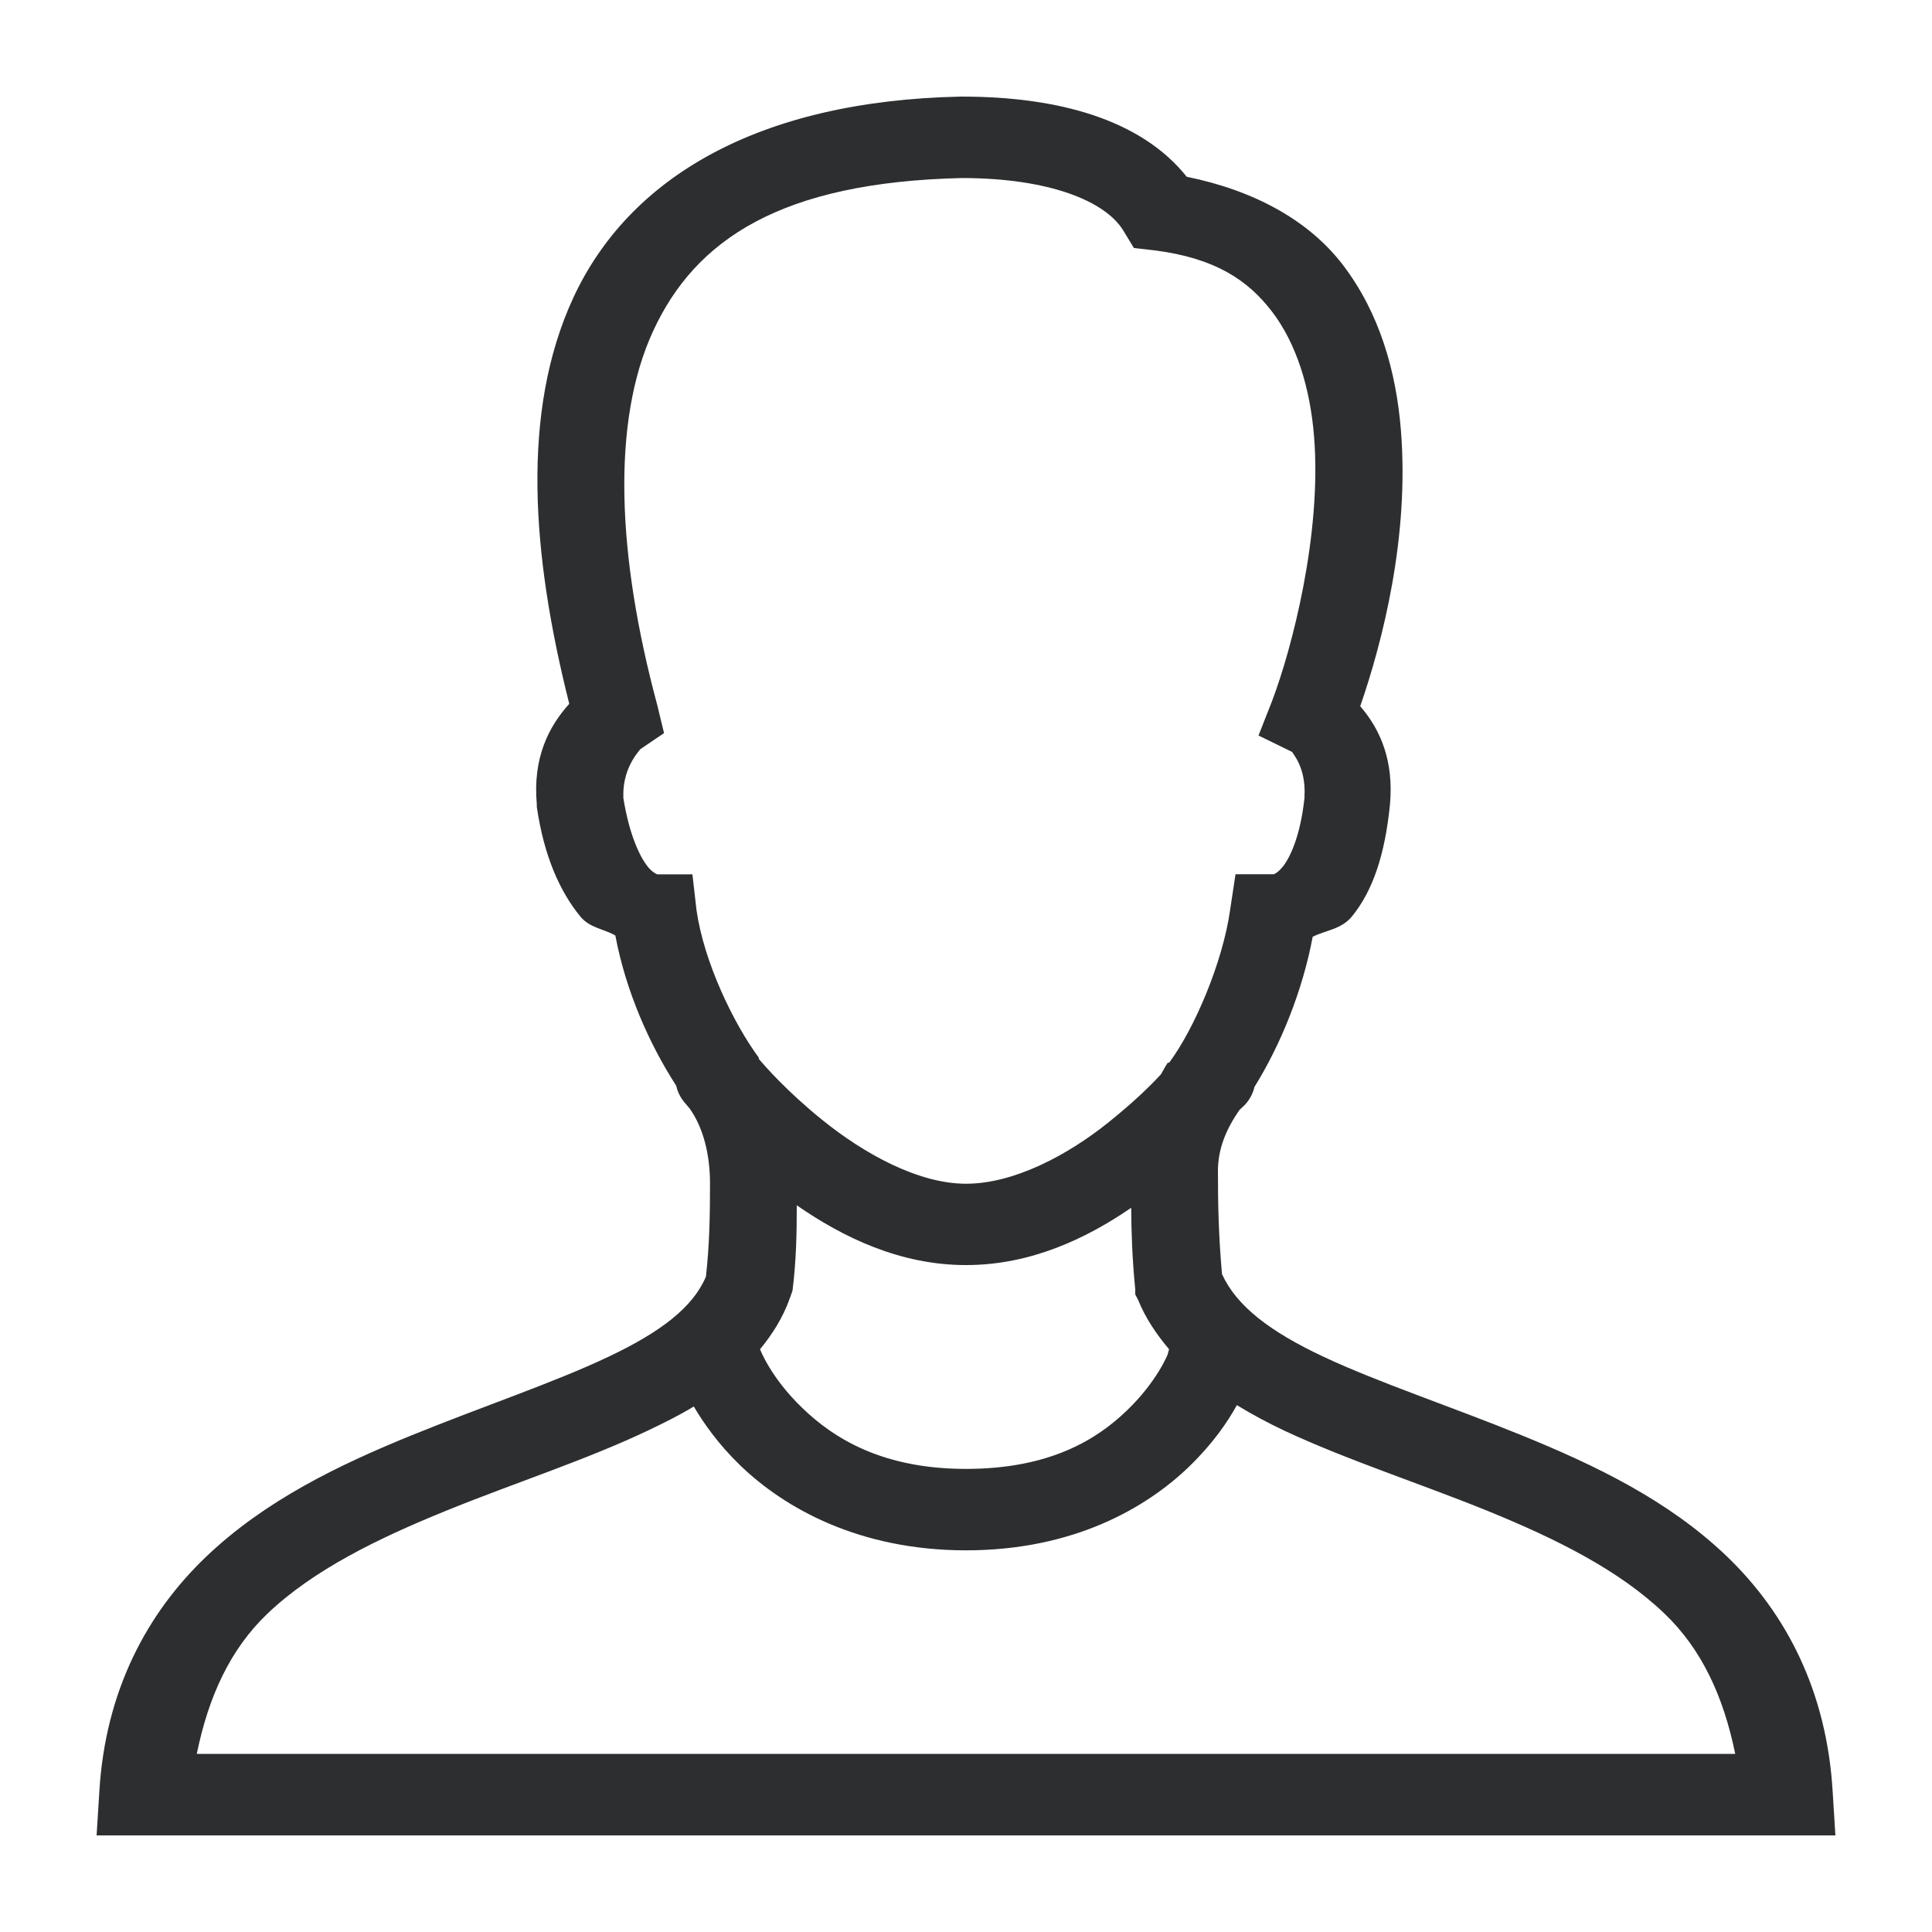 <?xml version="1.0" encoding="iso-8859-1"?>
<!-- Generator: Adobe Illustrator 20.1.0, SVG Export Plug-In . SVG Version: 6.00 Build 0)  -->
<svg version="1.1" id="Layer_2" xmlns="http://www.w3.org/2000/svg" xmlns:xlink="http://www.w3.org/1999/xlink" x="0px" y="0px"
	 viewBox="0 0 20 20" style="enable-background:new 0 0 20 20;" xml:space="preserve">
<g>
	<path style="fill:#2c2e2f;" d="M9.944,1C7.839,1.044,6.508,1.845,5.935,3.082C5.39,4.26,5.504,5.744,5.893,7.286
		c-0.209,0.231-0.38,0.555-0.336,1.041v0.026c0.075,0.514,0.24,0.876,0.449,1.133c0.1,0.122,0.242,0.128,0.364,0.198
		C6.478,10.259,6.721,10.807,7,11.239c0.014,0.063,0.042,0.12,0.084,0.171c0,0,0.046,0.054,0.056,0.066
		c0.14,0.198,0.21,0.473,0.21,0.777c0,0.324-0.005,0.626-0.042,0.962c-0.135,0.32-0.471,0.575-1.009,0.83
		c-0.562,0.267-1.298,0.512-2.047,0.817c-0.748,0.305-1.507,0.67-2.117,1.252c-0.61,0.581-1.046,1.387-1.107,2.438L1,19h18
		l-0.028-0.448c-0.061-1.051-0.487-1.855-1.093-2.438c-0.606-0.583-1.369-0.947-2.117-1.252c-0.748-0.305-1.49-0.549-2.061-0.817
		c-0.554-0.26-0.901-0.525-1.051-0.856c-0.035-0.399-0.042-0.713-0.042-1.067c0-0.226,0.082-0.43,0.224-0.633
		c0.003-0.005,0.01-0.008,0.014-0.013c0.002-0.003,0.028-0.026,0.028-0.026c0.056-0.054,0.095-0.124,0.112-0.198
		c0.272-0.438,0.498-0.995,0.603-1.555c0.14-0.069,0.298-0.077,0.407-0.211c0.216-0.265,0.342-0.642,0.393-1.16
		c0.04-0.446-0.096-0.771-0.308-1.015c0.233-0.675,0.51-1.756,0.421-2.859c-0.049-0.606-0.219-1.211-0.603-1.713
		C13.55,2.285,12.99,1.973,12.285,1.83C11.81,1.234,10.948,1,9.958,1L9.944,1z M9.958,1.843c0.005,0,0.009,0,0.014,0
		c0.895,0.003,1.468,0.24,1.654,0.54l0.112,0.184l0.224,0.026c0.617,0.081,0.955,0.305,1.206,0.633
		c0.251,0.328,0.394,0.786,0.435,1.291c0.082,1.013-0.23,2.201-0.435,2.741l-0.14,0.356l0.35,0.171
		c-0.003,0.012,0.144,0.152,0.126,0.461c0,0.007,0,0.007,0,0.013c-0.042,0.397-0.151,0.621-0.224,0.712
		c-0.075,0.092-0.114,0.079-0.098,0.079H12.79L12.734,9.42c-0.077,0.547-0.373,1.235-0.631,1.581h-0.014
		c-0.026,0.036-0.046,0.079-0.07,0.119c-0.117,0.128-0.294,0.298-0.547,0.501c-0.419,0.336-0.974,0.633-1.472,0.633
		c-0.494,0-1.055-0.311-1.486-0.659c-0.373-0.301-0.596-0.56-0.659-0.633c-0.002-0.003,0.002-0.01,0-0.013
		C7.591,10.59,7.287,9.96,7.21,9.42L7.168,9.051H6.804C6.788,9.045,6.746,9.023,6.706,8.972C6.627,8.875,6.515,8.648,6.453,8.261
		c0-0.008,0-0.005,0-0.013c-0.002-0.007,0.002-0.007,0-0.013C6.446,7.915,6.657,7.737,6.622,7.76l0.252-0.171l-0.07-0.29
		C6.39,5.762,6.325,4.37,6.762,3.425C7.198,2.482,8.081,1.886,9.958,1.843L9.958,1.843z M8.248,12.477
		c0.473,0.328,1.065,0.619,1.752,0.619c0.673,0,1.249-0.277,1.71-0.593c0.002,0.257,0.01,0.52,0.042,0.843V13.4l0.028,0.053
		c0.079,0.194,0.191,0.359,0.322,0.514c-0.005,0.016-0.01,0.035-0.014,0.053c0,0-0.107,0.277-0.421,0.58
		c-0.314,0.303-0.801,0.606-1.668,0.606c-0.864,0-1.369-0.316-1.696-0.633c-0.328-0.316-0.435-0.606-0.435-0.606
		c0.13-0.158,0.237-0.328,0.308-0.527l0.028-0.079C8.244,13.041,8.248,12.752,8.248,12.477L8.248,12.477z M12.804,14.546
		c0.158,0.096,0.321,0.184,0.491,0.264c0.655,0.306,1.398,0.544,2.103,0.83c0.704,0.287,1.362,0.611,1.836,1.067
		c0.379,0.364,0.606,0.848,0.729,1.449H2.037c0.123-0.601,0.349-1.085,0.729-1.449c0.477-0.456,1.146-0.781,1.85-1.067
		c0.704-0.287,1.44-0.522,2.089-0.83c0.161-0.077,0.326-0.158,0.477-0.25c0.1,0.17,0.254,0.39,0.477,0.606
		c0.457,0.443,1.232,0.883,2.341,0.883c1.106,0,1.864-0.435,2.313-0.87C12.558,14.941,12.707,14.721,12.804,14.546L12.804,14.546z"
		/>
</g>
</svg>
